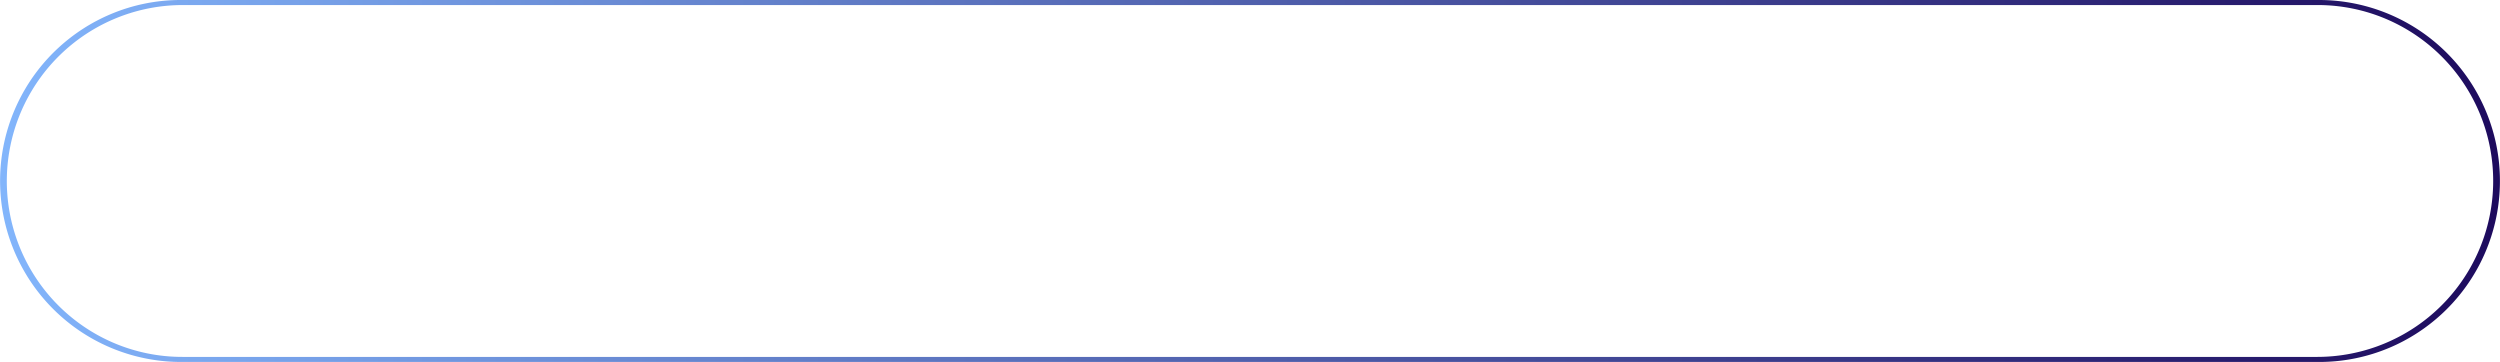 <svg xmlns="http://www.w3.org/2000/svg" xmlns:xlink="http://www.w3.org/1999/xlink" width="297" height="43" viewBox="0 0 297 43"><defs><linearGradient id="a" y1="0.5" x2="1" y2="0.5" gradientUnits="objectBoundingBox"><stop offset="0" stop-color="#83b6fc"/><stop offset="1" stop-color="#1d0a5d"/></linearGradient></defs><g transform="translate(-774 -963)"><path d="M275.5,43H21.5A21.506,21.506,0,0,1,13.131,1.69,21.367,21.367,0,0,1,21.5,0h254a21.506,21.506,0,0,1,8.369,41.311A21.366,21.366,0,0,1,275.5,43ZM21.7.6A20.908,20.908,0,0,0,13.563,40.76,20.772,20.772,0,0,0,21.7,42.4H275.3A20.908,20.908,0,0,0,283.437,2.24,20.773,20.773,0,0,0,275.3.6Z" transform="translate(774 963)" fill="url(#a)"/></g></svg>